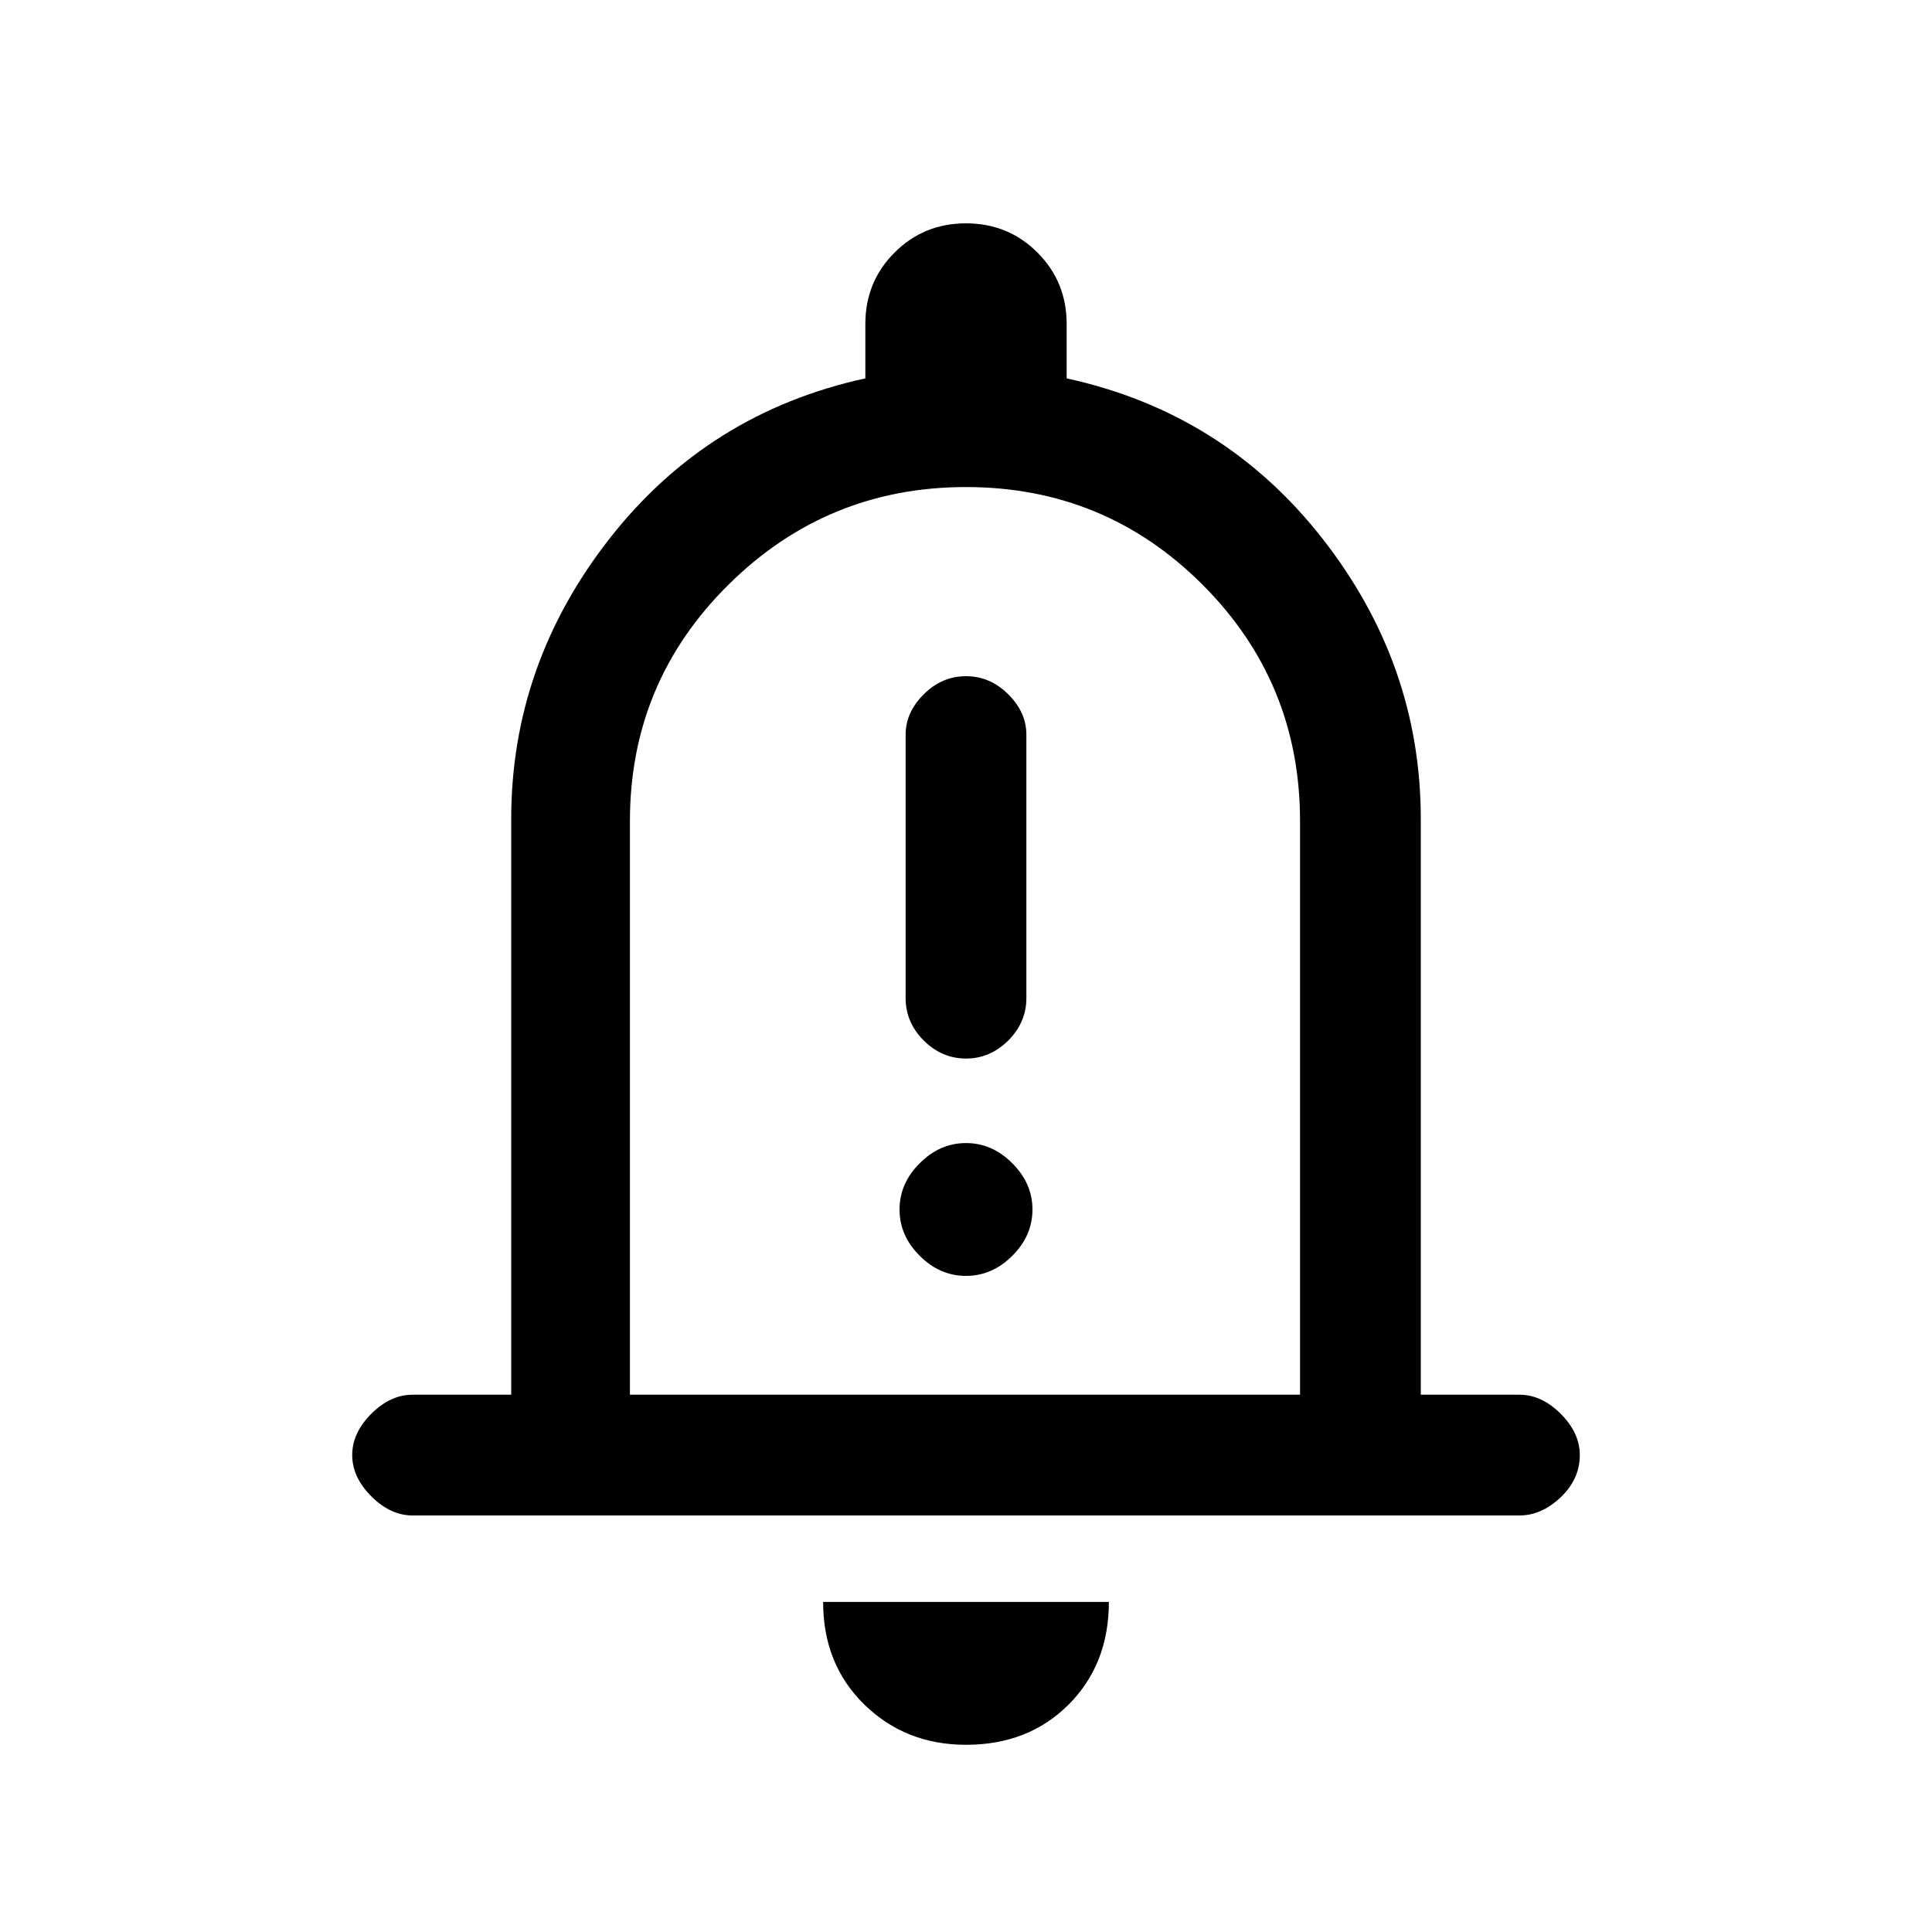 <svg xmlns="http://www.w3.org/2000/svg" height="20" width="20"><path d="M10 10.958q.25 0 .438-.187.187-.188.187-.438V7.604q0-.229-.187-.416Q10.25 7 10 7t-.438.188q-.187.187-.187.416v2.729q0 .25.187.438.188.187.438.187Zm0 2.25q.271 0 .479-.208.209-.208.209-.479t-.209-.479q-.208-.209-.479-.209t-.479.209q-.209.208-.209.479t.209.479q.208.208.479.208Zm-5.729 2.48q-.229 0-.427-.198-.198-.198-.198-.428 0-.229.198-.427.198-.197.427-.197h1.021V8.479q0-1.604 1.02-2.906 1.021-1.302 2.646-1.656v-.563q0-.437.302-.739.302-.303.74-.303t.74.303q.302.302.302.739v.563q1.625.354 2.646 1.656 1.02 1.302 1.02 2.906v5.959h1.021q.229 0 .427.197.198.198.198.427 0 .25-.198.438t-.427.188ZM10 9.708Zm0 8.354q-.625 0-1.052-.416-.427-.417-.427-1.063h2.958q0 .646-.417 1.063-.416.416-1.062.416Zm-3.479-3.624h6.937V8.5q0-1.438-1.01-2.448T10 5.042q-1.438 0-2.458 1.01Q6.521 7.062 6.521 8.5Z"/></svg>